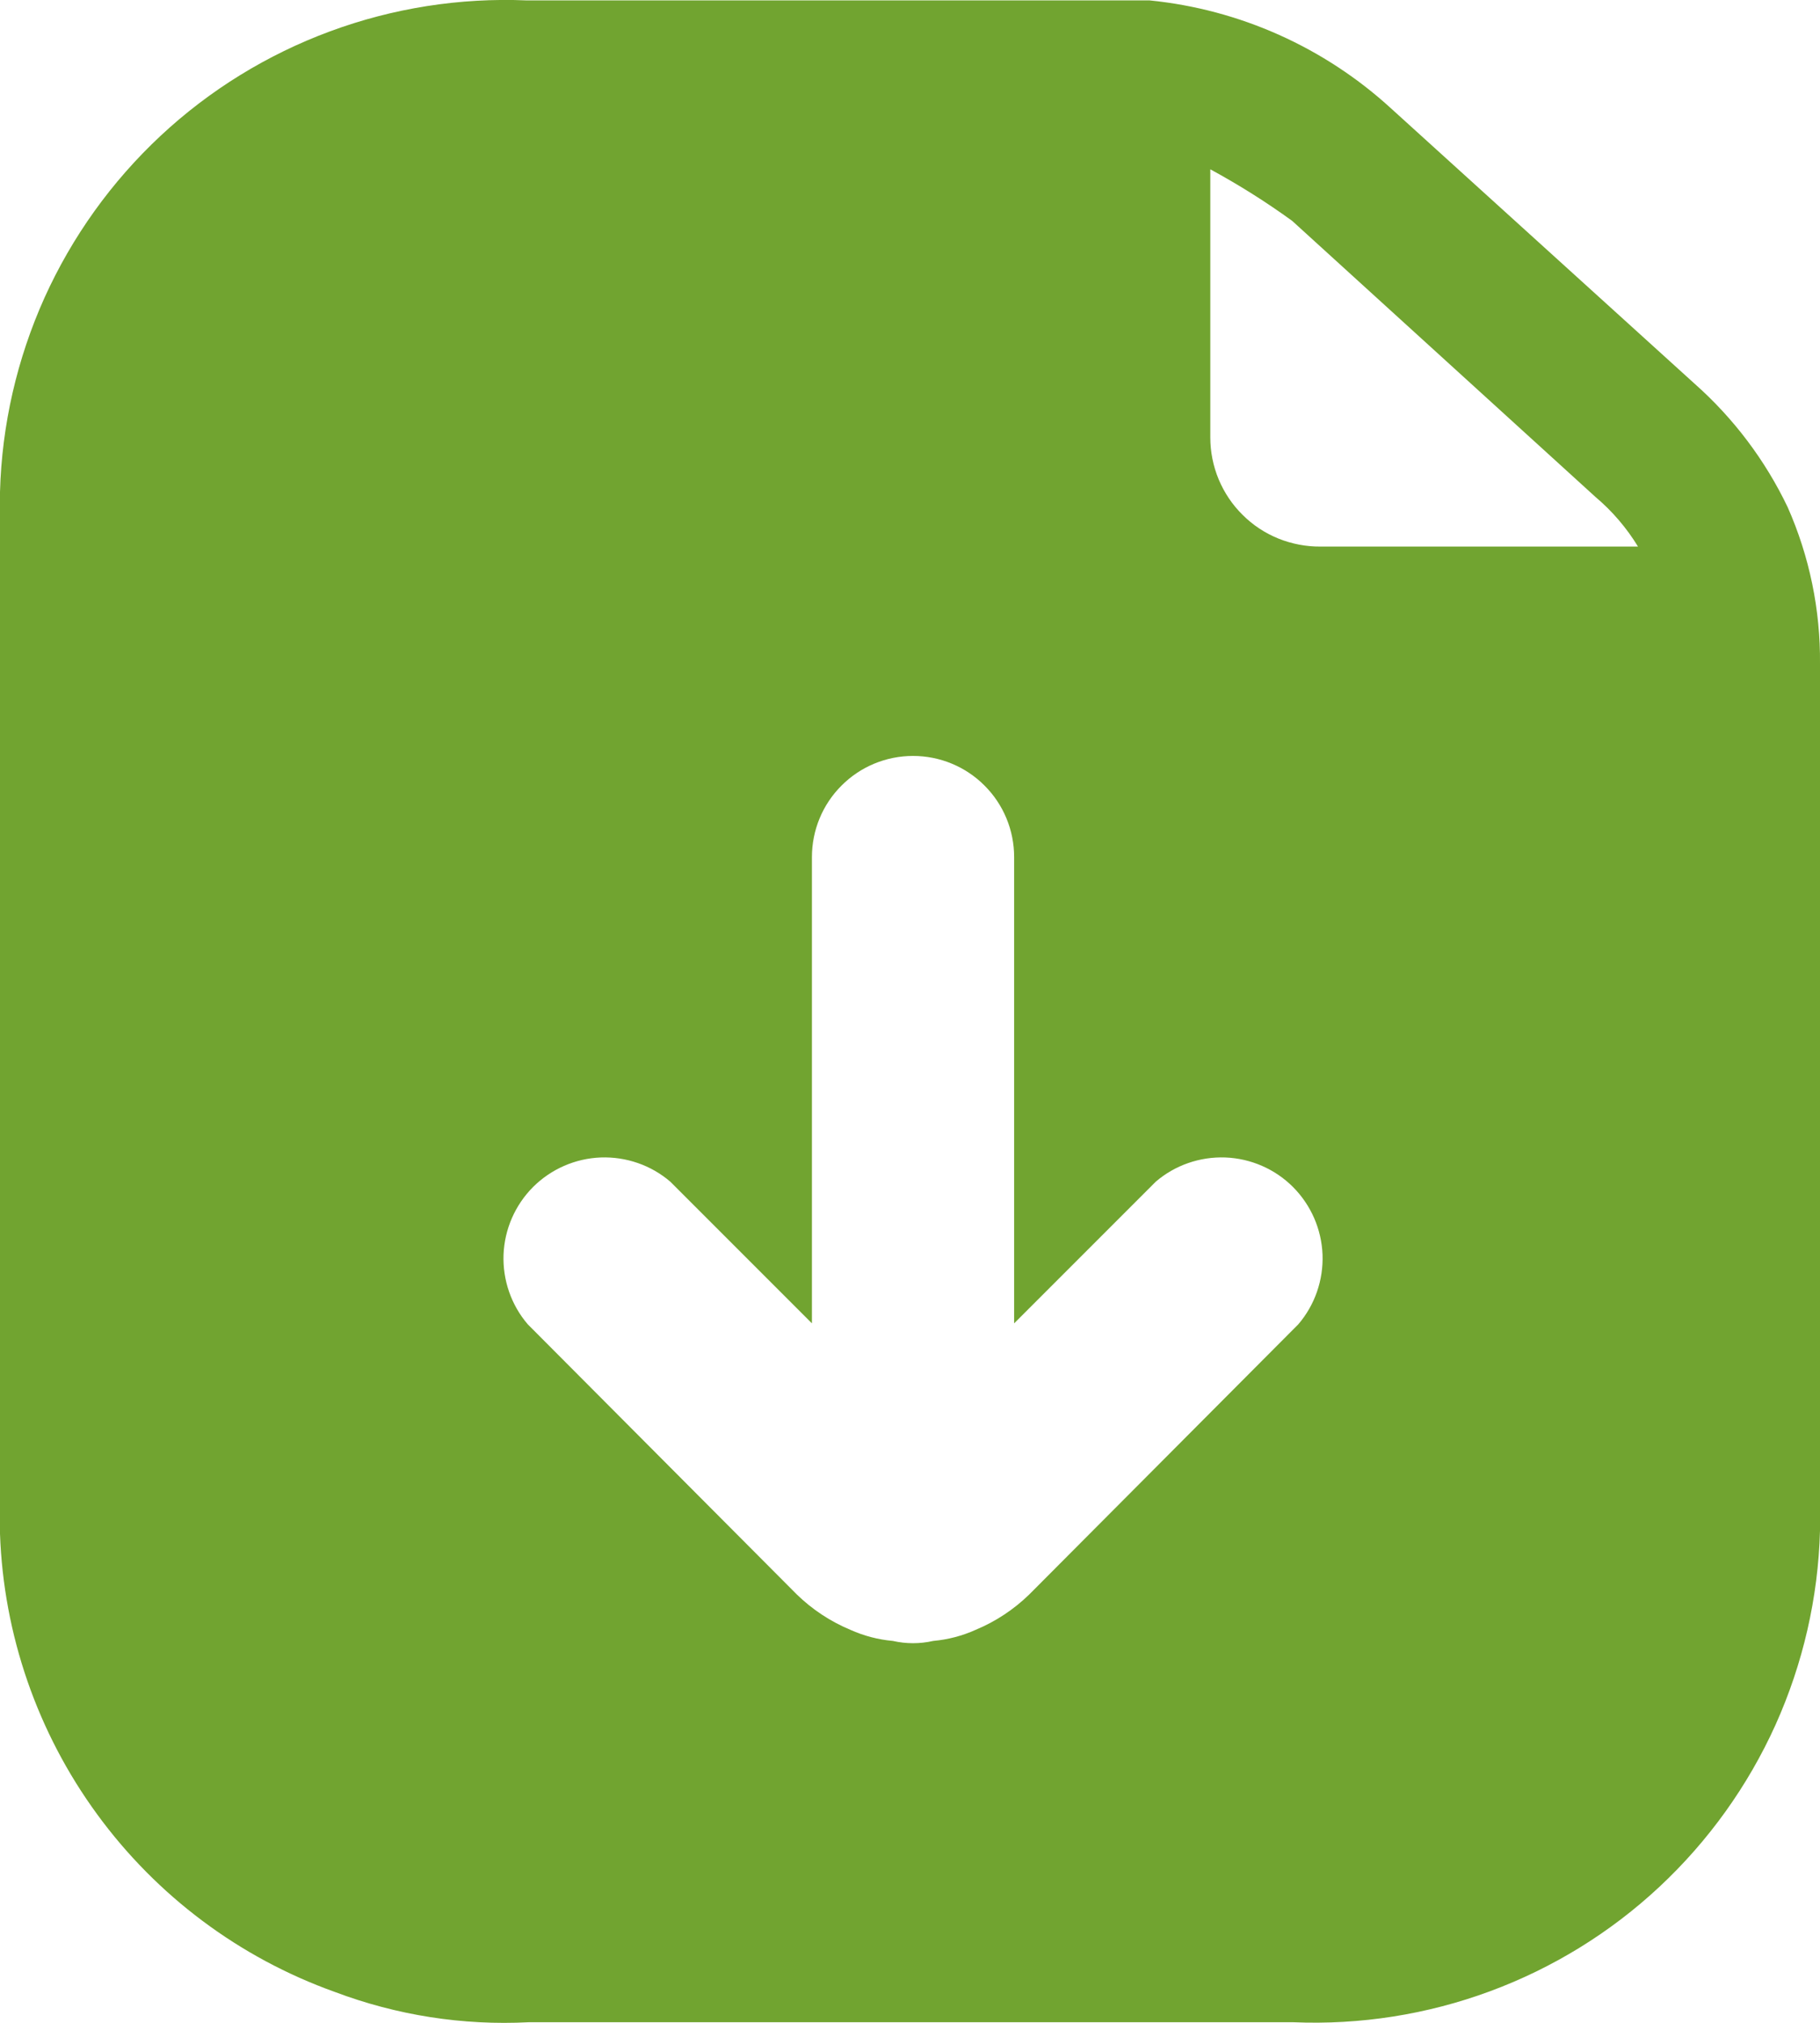 <svg width="18" height="20" viewBox="0 0 18 20" fill="none" xmlns="http://www.w3.org/2000/svg">
<path d="M17.68 5.014C17.458 4.55 17.145 4.135 16.76 3.794L13.76 1.074C13.1 0.469 12.261 0.093 11.37 0.004H5.21C4.548 -0.024 3.886 0.08 3.264 0.31C2.642 0.54 2.072 0.891 1.588 1.343C1.103 1.796 0.713 2.34 0.44 2.944C0.168 3.549 0.018 4.201 0 4.864V15.164C0.035 16.163 0.37 17.13 0.96 17.937C1.55 18.745 2.368 19.357 3.31 19.694C3.922 19.925 4.576 20.028 5.23 19.994H12.79C13.452 20.022 14.114 19.918 14.736 19.688C15.358 19.458 15.928 19.107 16.412 18.655C16.897 18.202 17.287 17.658 17.56 17.054C17.832 16.449 17.982 15.797 18 15.134V6.564C18.005 6.03 17.896 5.502 17.68 5.014ZM12.84 13.094L10.18 15.764C10.027 15.913 9.847 16.032 9.65 16.114C9.517 16.174 9.375 16.211 9.23 16.224C9.098 16.254 8.962 16.254 8.83 16.224C8.685 16.211 8.543 16.174 8.41 16.114C8.213 16.032 8.033 15.913 7.88 15.764L5.22 13.094C5.056 12.903 4.971 12.657 4.98 12.405C4.99 12.153 5.094 11.915 5.272 11.736C5.451 11.558 5.689 11.454 5.941 11.444C6.193 11.435 6.439 11.52 6.63 11.684L8.03 13.084V8.474C8.03 8.209 8.135 7.954 8.323 7.767C8.51 7.579 8.765 7.474 9.03 7.474C9.295 7.474 9.55 7.579 9.737 7.767C9.925 7.954 10.03 8.209 10.03 8.474V13.084L11.43 11.684C11.621 11.52 11.867 11.435 12.119 11.444C12.371 11.454 12.61 11.558 12.788 11.736C12.966 11.915 13.07 12.153 13.08 12.405C13.089 12.657 13.004 12.903 12.84 13.094ZM13.06 5.404C12.917 5.405 12.776 5.378 12.644 5.325C12.511 5.271 12.391 5.192 12.29 5.091C12.188 4.991 12.108 4.871 12.053 4.74C11.998 4.608 11.97 4.467 11.97 4.324V1.674C12.25 1.826 12.521 1.996 12.78 2.184L15.78 4.914C15.946 5.054 16.087 5.219 16.2 5.404H13.06Z" fill="#71A430"/>
</svg>
